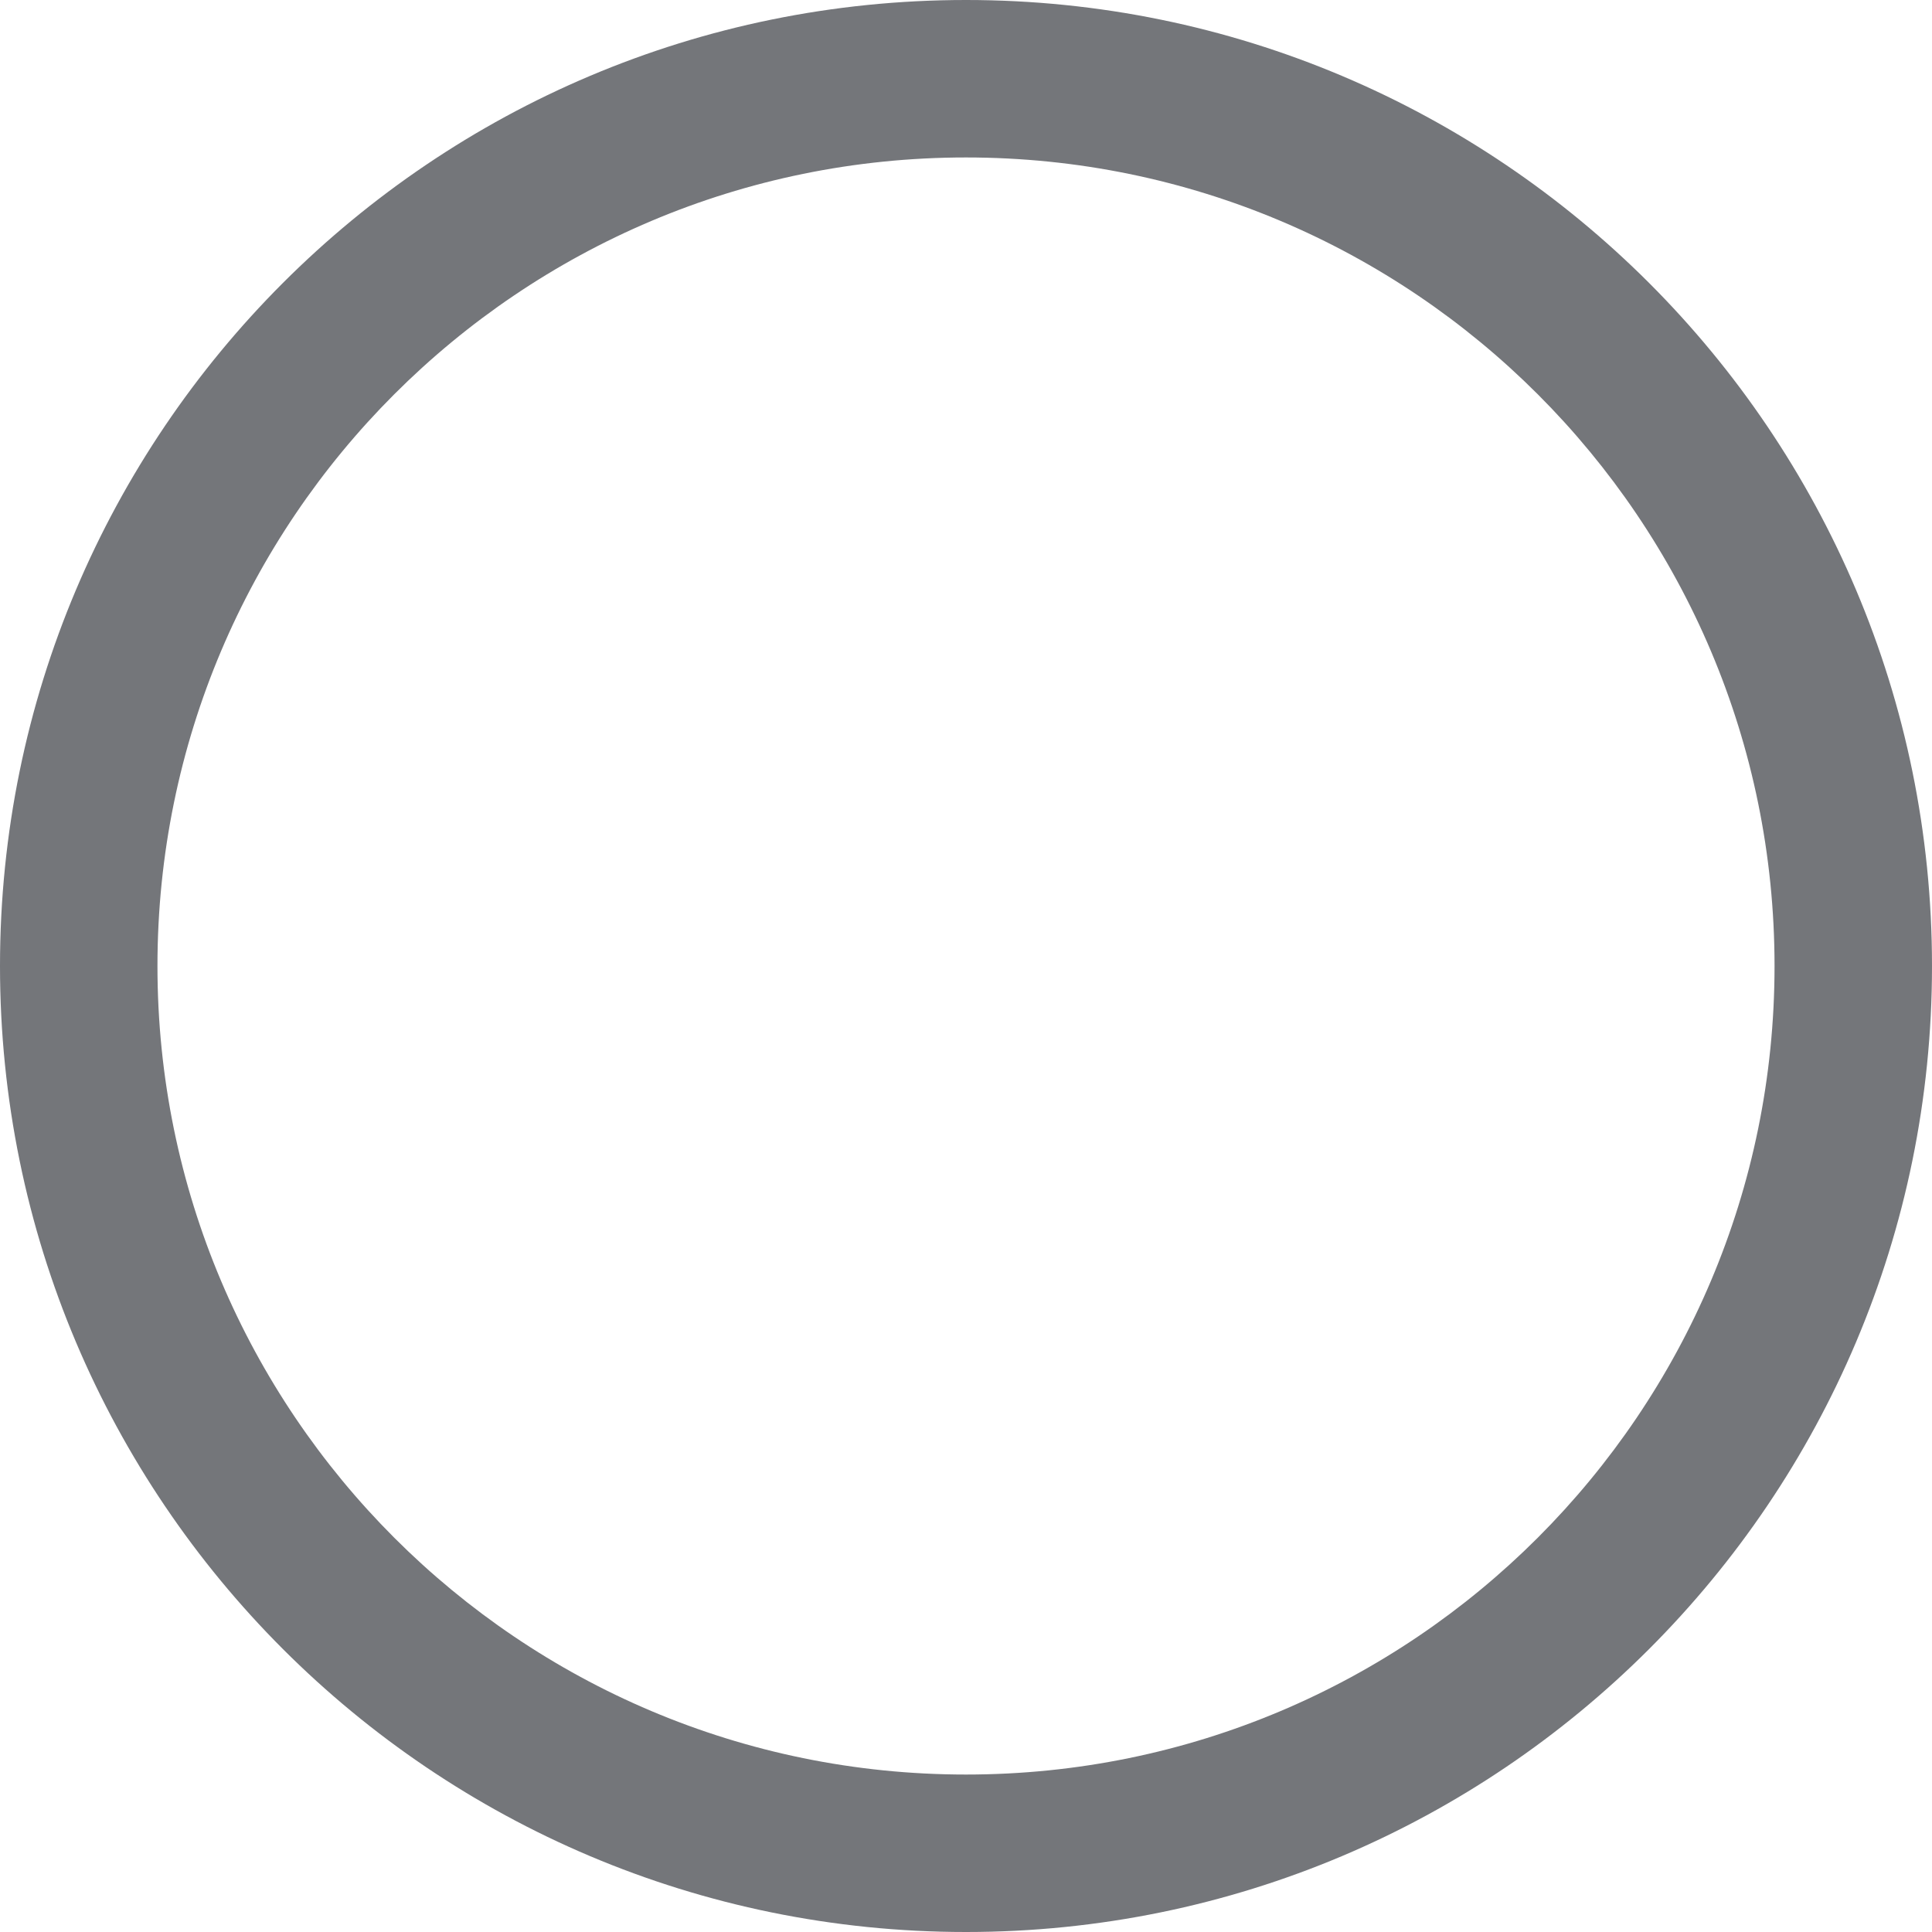 <svg width="20" height="20" viewBox="0 0 20 20" fill="none" xmlns="http://www.w3.org/2000/svg">
<g opacity="0.6">
<path d="M20 10C20 15.523 15.523 20 10 20C4.477 20 0 15.523 0 10C0 4.477 4.477 0 10 0C15.523 0 20 4.477 20 10ZM1.63 10C1.63 14.623 5.377 18.37 10 18.37C14.623 18.37 18.37 14.623 18.37 10C18.37 5.377 14.623 1.63 10 1.63C5.377 1.63 1.63 5.377 1.63 10Z" fill="#171A22"/>
</g>
</svg>

